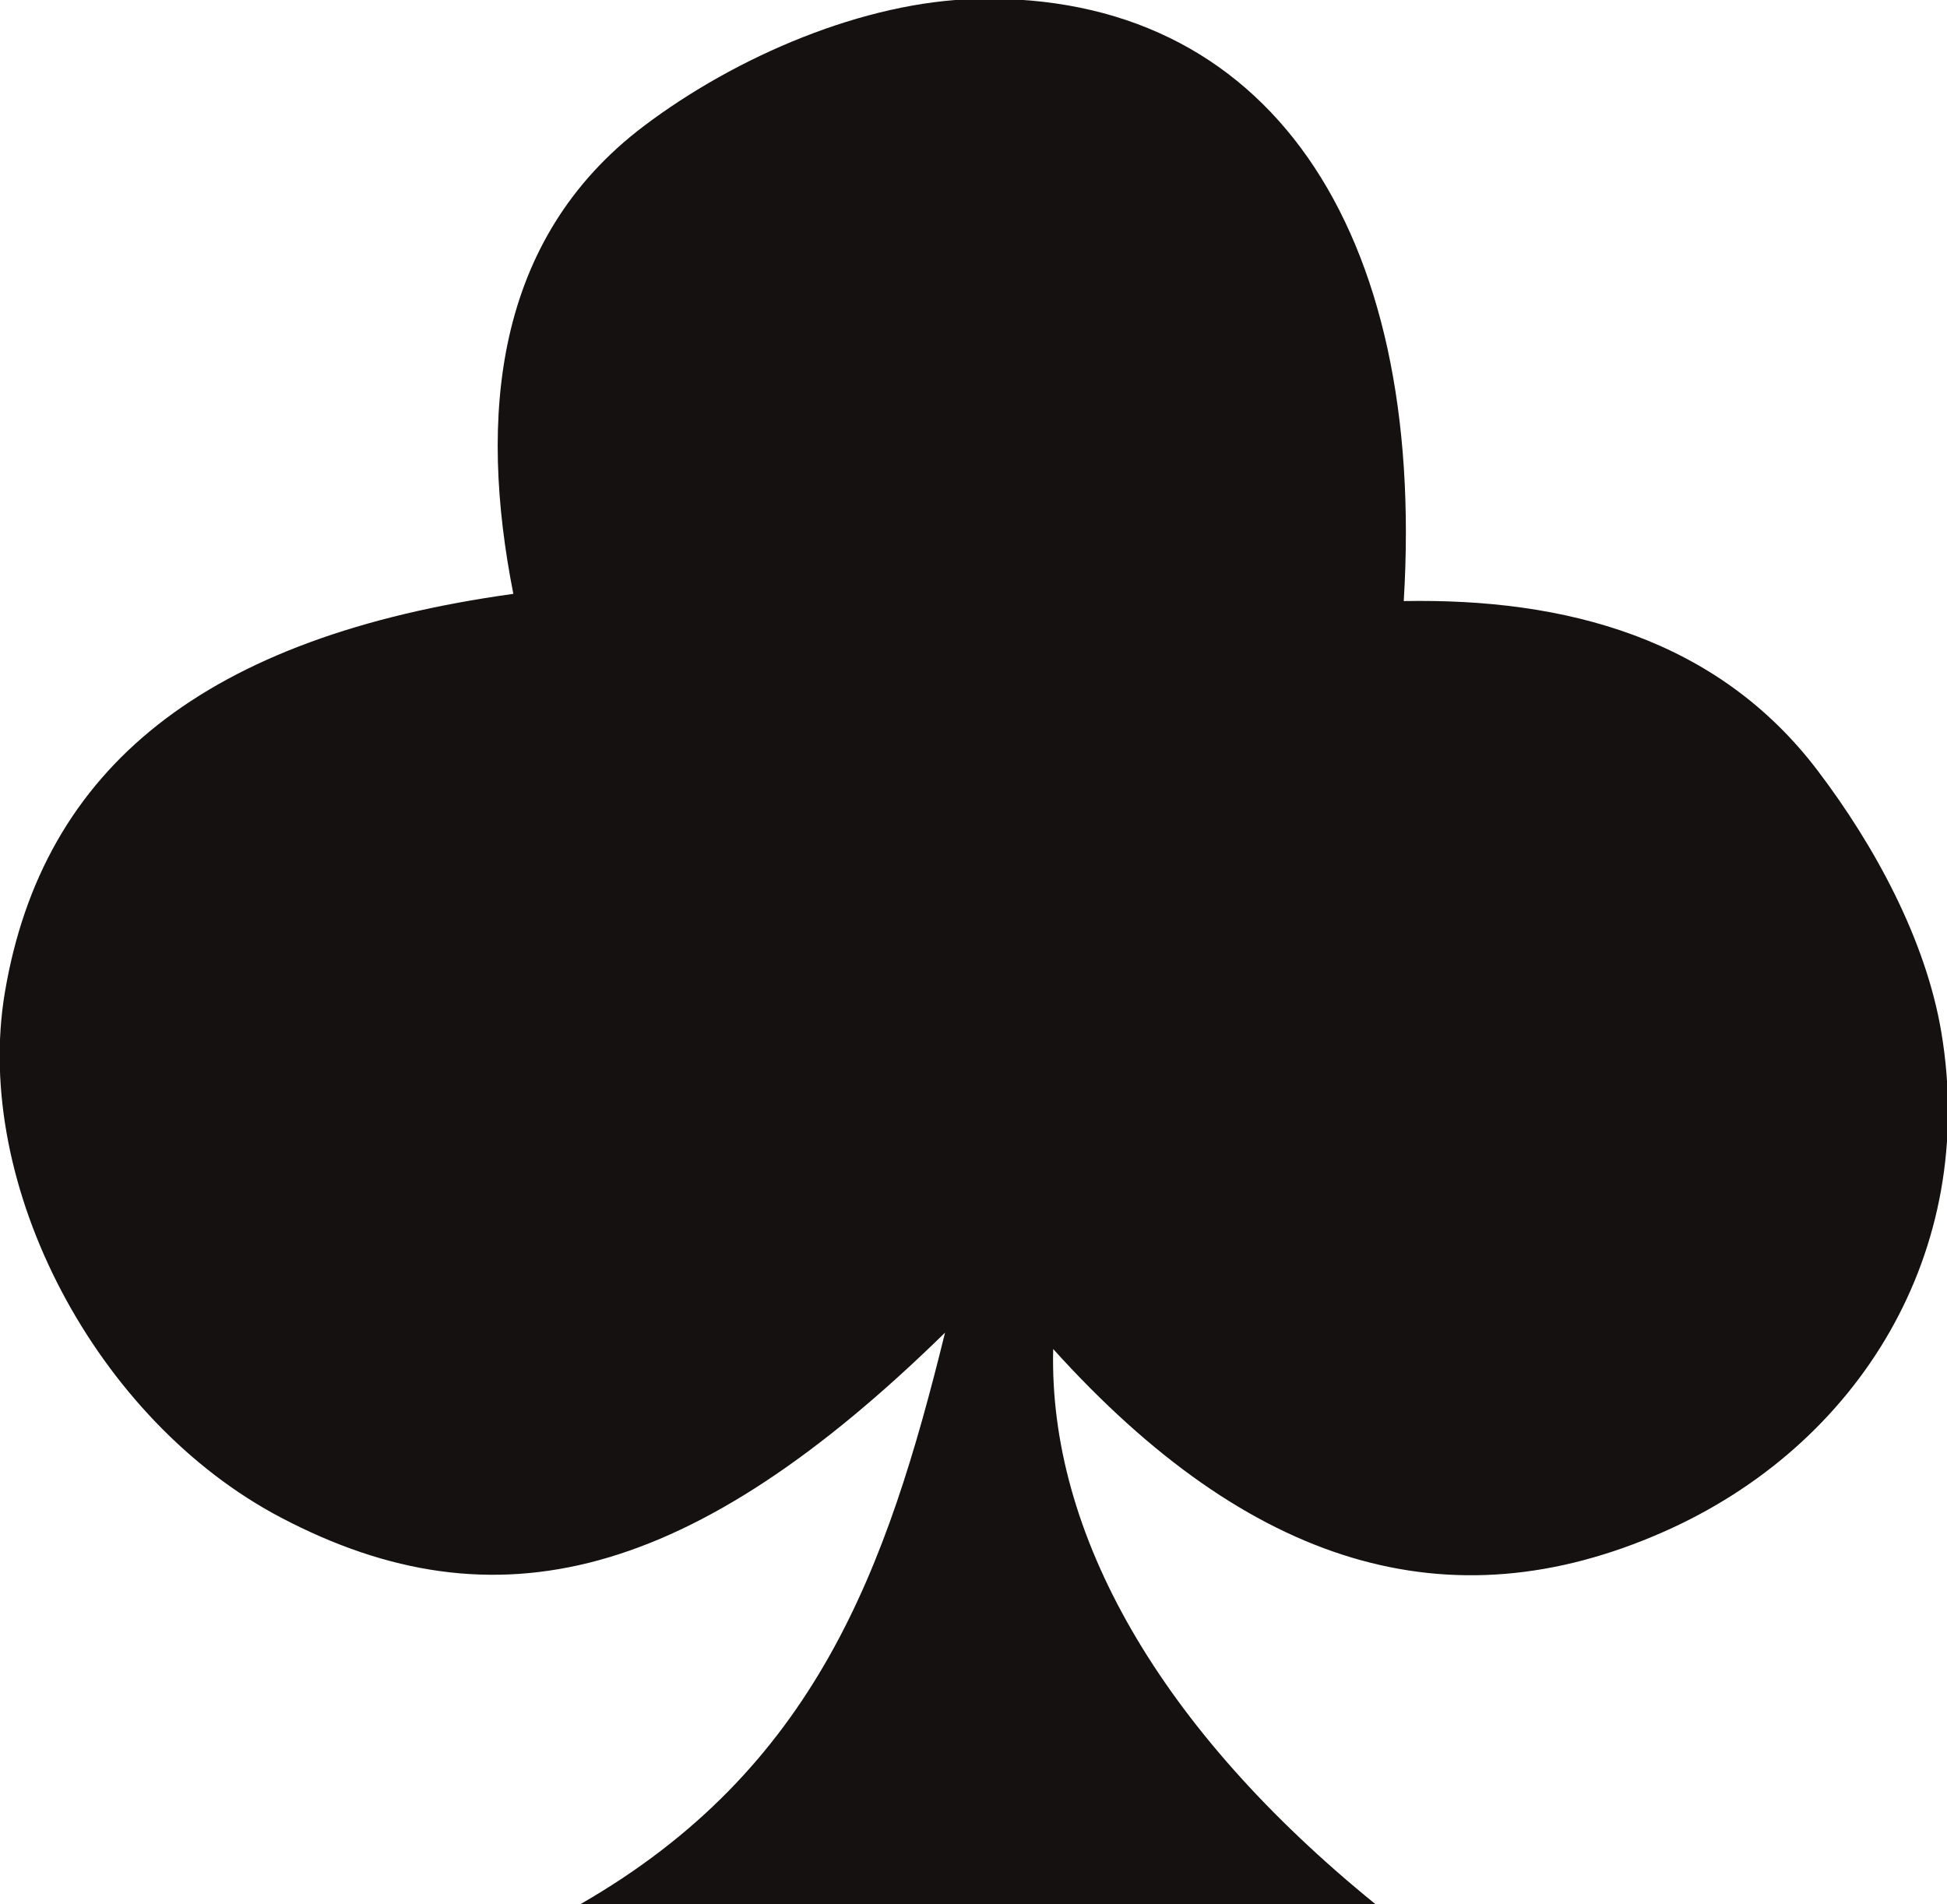 <?xml version="1.0" encoding="UTF-8" standalone="no"?>
<!-- Created with Inkscape (http://www.inkscape.org/) -->

<svg
   width="6.666mm"
   height="6.52mm"
   viewBox="0 0 6.666 6.52"
   version="1.1"
   id="svg1"
   sodipodi:docname="EverdeckCard.svg"
   inkscape:version="1.3.2 (091e20e, 2023-11-25, custom)"
   xmlns:inkscape="http://www.inkscape.org/namespaces/inkscape"
   xmlns:sodipodi="http://sodipodi.sourceforge.net/DTD/sodipodi-0.dtd"
   xmlns="http://www.w3.org/2000/svg"
   xmlns:svg="http://www.w3.org/2000/svg">
  <sodipodi:namedview
     id="namedview1"
     pagecolor="#ffffff"
     bordercolor="#000000"
     borderopacity="0.25"
     inkscape:showpageshadow="2"
     inkscape:pageopacity="0.0"
     inkscape:pagecheckerboard="0"
     inkscape:deskcolor="#d1d1d1"
     inkscape:document-units="mm"
     inkscape:zoom="3.7144272"
     inkscape:cx="295.2003"
     inkscape:cy="82.246868"
     inkscape:window-width="1920"
     inkscape:window-height="1057"
     inkscape:window-x="-8"
     inkscape:window-y="-8"
     inkscape:window-maximized="1"
     inkscape:current-layer="layer1" />
  <defs
     id="defs1">
    <clipPath
       clipPathUnits="userSpaceOnUse"
       id="clipPath350">
      <path
         d="m 396.5,522.5 h 178.999 v 251 H 396.5 Z"
         transform="translate(-409.444,-723.139)"
         id="path350" />
    </clipPath>
  </defs>
  <g
     inkscape:label="Layer 1"
     inkscape:groupmode="layer"
     id="layer1"
     transform="translate(-320.977,-71.445)">
    <path
       id="path349"
       d="M 0,0 C 2.284,1.312 2.973,3.253 3.537,5.544 1.09,3.148 -0.817,2.654 -2.902,3.749 c -1.794,0.941 -2.994,3.222 -2.68,5.093 0.367,2.188 1.951,3.455 4.932,3.868 -0.338,1.714 -0.191,3.436 1.265,4.537 0.894,0.676 2.136,1.21 3.234,1.234 2.816,0.062 4.357,-2.221 4.137,-5.841 1.567,0.029 3.04,-0.36 4.015,-1.645 C 12.558,10.261 13.05,9.351 13.2,8.458 13.556,6.337 12.41,4.45 10.502,3.61 8.424,2.694 6.49,3.275 4.586,5.385 4.541,3.595 5.62,1.698 7.712,0 Z"
       style="fill:#141110;fill-opacity:1;fill-rule:nonzero;stroke:none"
       transform="matrix(0.353,0,0,-0.353,322.964,77.965)"
       clip-path="url(#clipPath350)" />
  </g>
</svg>
